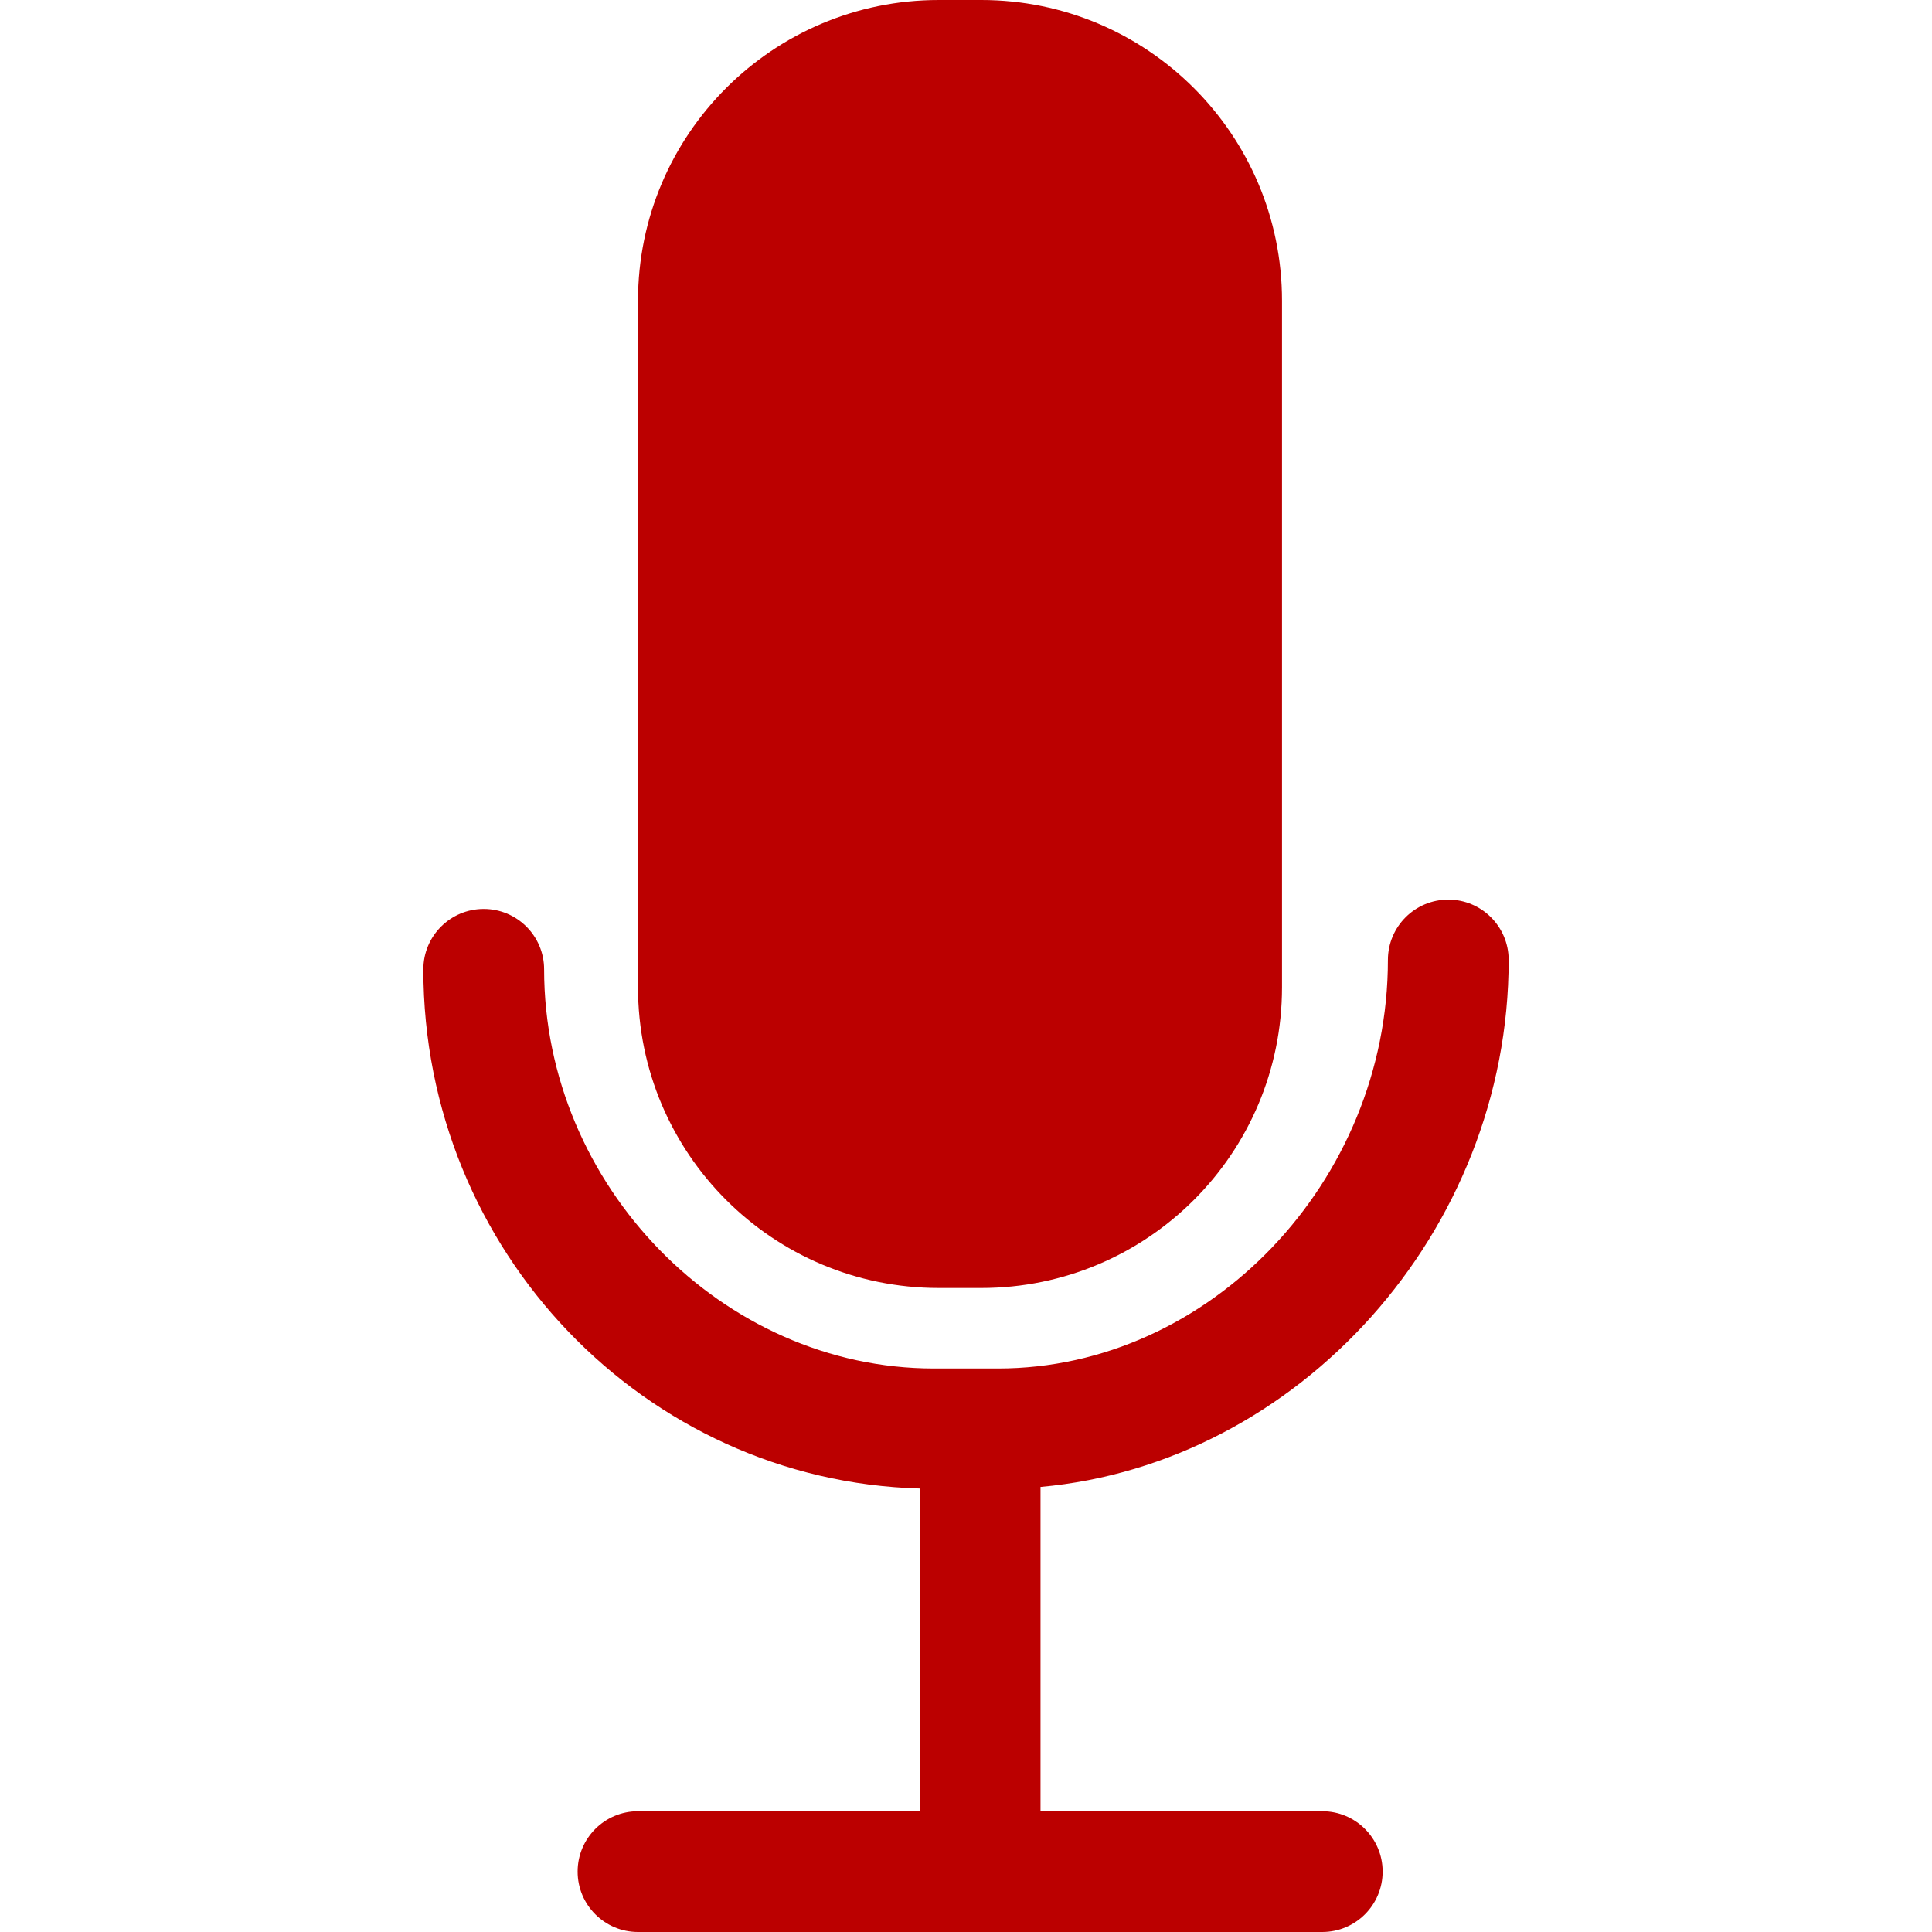 <?xml version="1.0"?>
<svg xmlns="http://www.w3.org/2000/svg" xmlns:xlink="http://www.w3.org/1999/xlink" version="1.1" id="Capa_1" x="0px" y="0px" viewBox="0 0 261.075 261.075" style="enable-background:new 0 0 261.075 261.075;" xml:space="preserve" width="512px" height="512px"><g><g>
	<g>
		<path d="M126.855,174.05h5.744c22.447,0,40.641-18.194,40.641-40.641V40.641    C173.24,18.194,155.046,0,132.599,0h-5.744c-22.447,0-40.641,18.194-40.641,40.641v92.769    C86.215,155.856,104.408,174.05,126.855,174.05z" data-original="#010002" class="active-path" data-old_color="#010002" fill="#BB0000"/>
		<path d="M124.288,201.147v43.61H86.215c-4.504,0-8.159,3.65-8.159,8.159s3.655,8.159,8.159,8.159h92.464    c4.504,0,8.159-3.65,8.159-8.159s-3.655-8.159-8.159-8.159h-38.073v-43.823c34.832-3.138,63.262-34.44,63.262-71.208    c0-4.509-3.655-8.159-8.159-8.159s-8.159,3.65-8.159,8.159c0,29.92-24.122,55.201-52.672,55.201h-8.686    c-28.544,0-52.666-24.699-52.666-53.939c0-4.509-3.655-8.159-8.159-8.159s-8.159,3.65-8.159,8.159    C57.208,169.073,87.134,200.109,124.288,201.147z" data-original="#010002" class="active-path" data-old_color="#010002" fill="#BB0000"/>
	</g>
</g></g> </svg>
